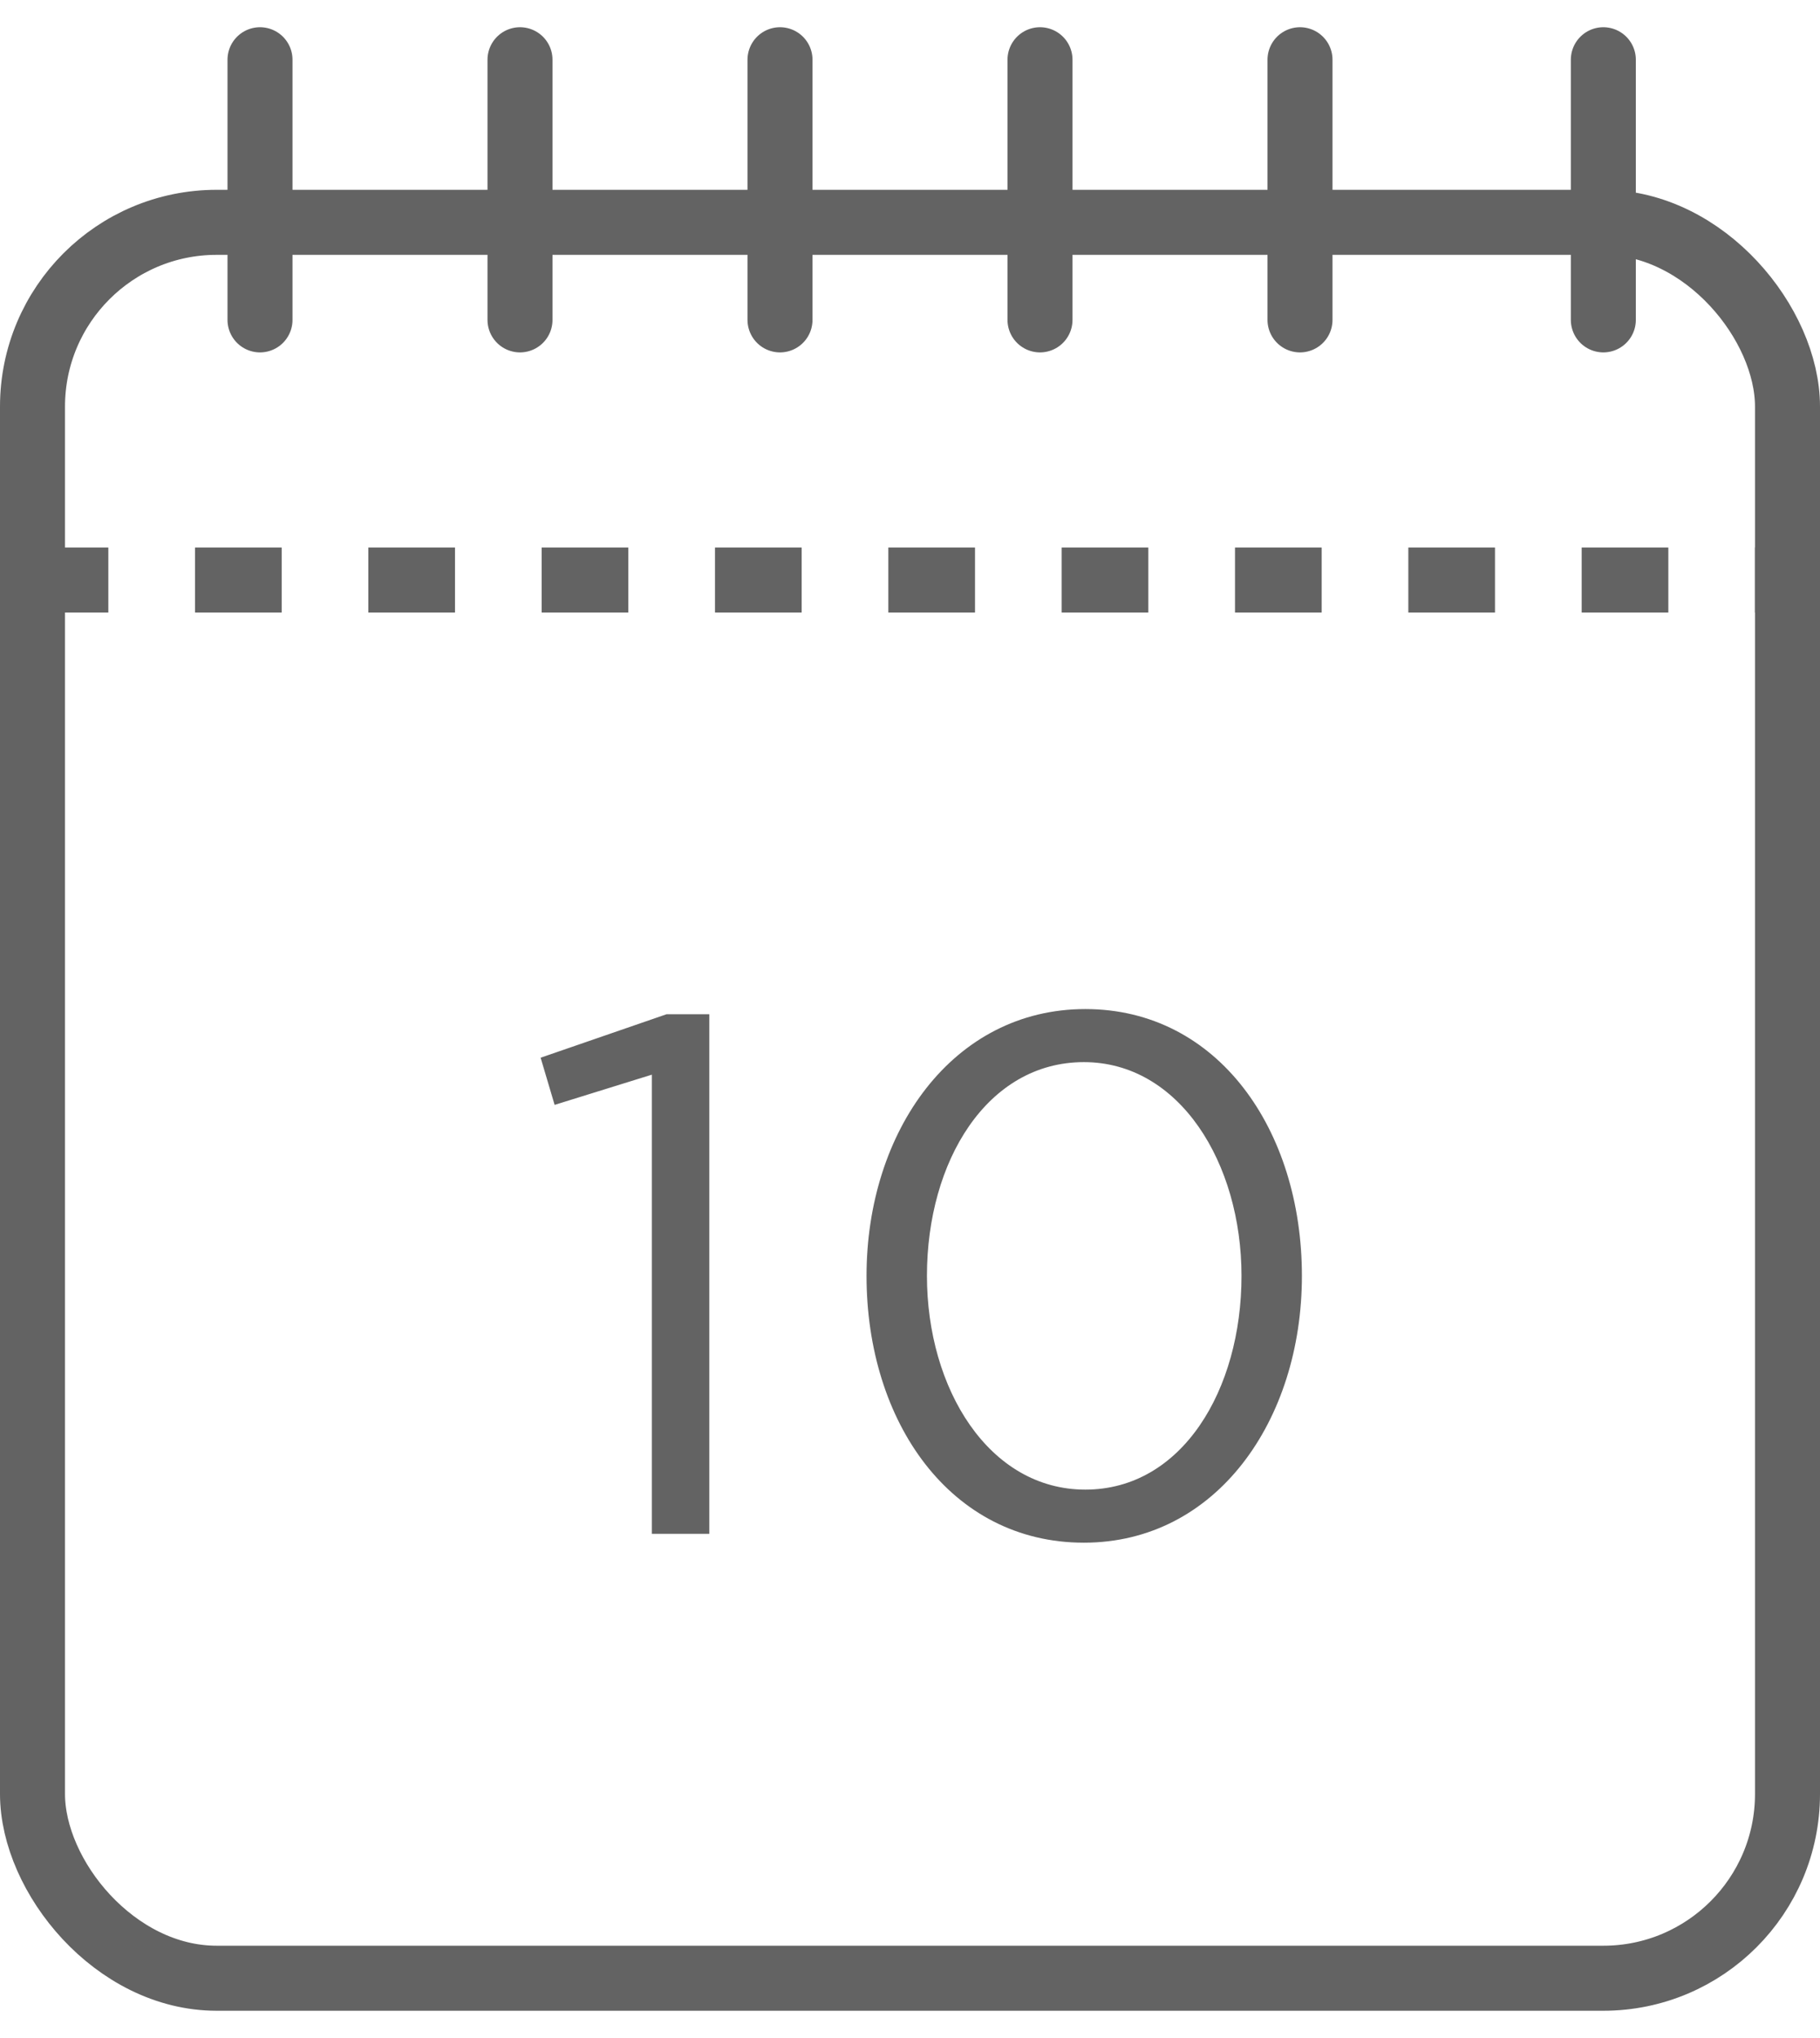 <svg width="42" height="47" viewBox="0 0 42 47" fill="none" xmlns="http://www.w3.org/2000/svg">
<path d="M15.043 35.378H16.369V23.393H15.383L12.476 24.396L12.799 25.484L15.043 24.787V35.378ZM25.012 35.582C28.072 35.582 30.044 32.76 30.044 29.428C30.044 26.062 28.106 23.274 25.046 23.274C21.986 23.274 19.997 26.096 19.997 29.428C19.997 32.794 21.935 35.582 25.012 35.582ZM25.046 34.358C22.819 34.358 21.391 32.029 21.391 29.428C21.391 26.776 22.785 24.498 25.012 24.498C27.222 24.498 28.65 26.827 28.65 29.428C28.65 32.063 27.273 34.358 25.046 34.358Z" fill="#636363"/>
<path d="M0.5 13.378H41.5" stroke="#636363" stroke-width="1.5" stroke-dasharray="2 2"/>
<rect x="0.75" y="5.128" width="40.5" height="40.5" rx="4.25" stroke="#636363" stroke-width="1.5"/>
<path d="M6 1.378V7.378" stroke="#636363" stroke-width="1.5" stroke-linecap="round"/>
<path d="M12 1.378V7.378" stroke="#636363" stroke-width="1.5" stroke-linecap="round"/>
<path d="M18 1.378V7.378" stroke="#636363" stroke-width="1.5" stroke-linecap="round"/>
<path d="M24 1.378V7.378" stroke="#636363" stroke-width="1.5" stroke-linecap="round"/>
<path d="M30 1.378V7.378" stroke="#636363" stroke-width="1.5" stroke-linecap="round"/>
<path d="M37 1.378V7.378" stroke="#636363" stroke-width="1.5" stroke-linecap="round"/>
</svg>
